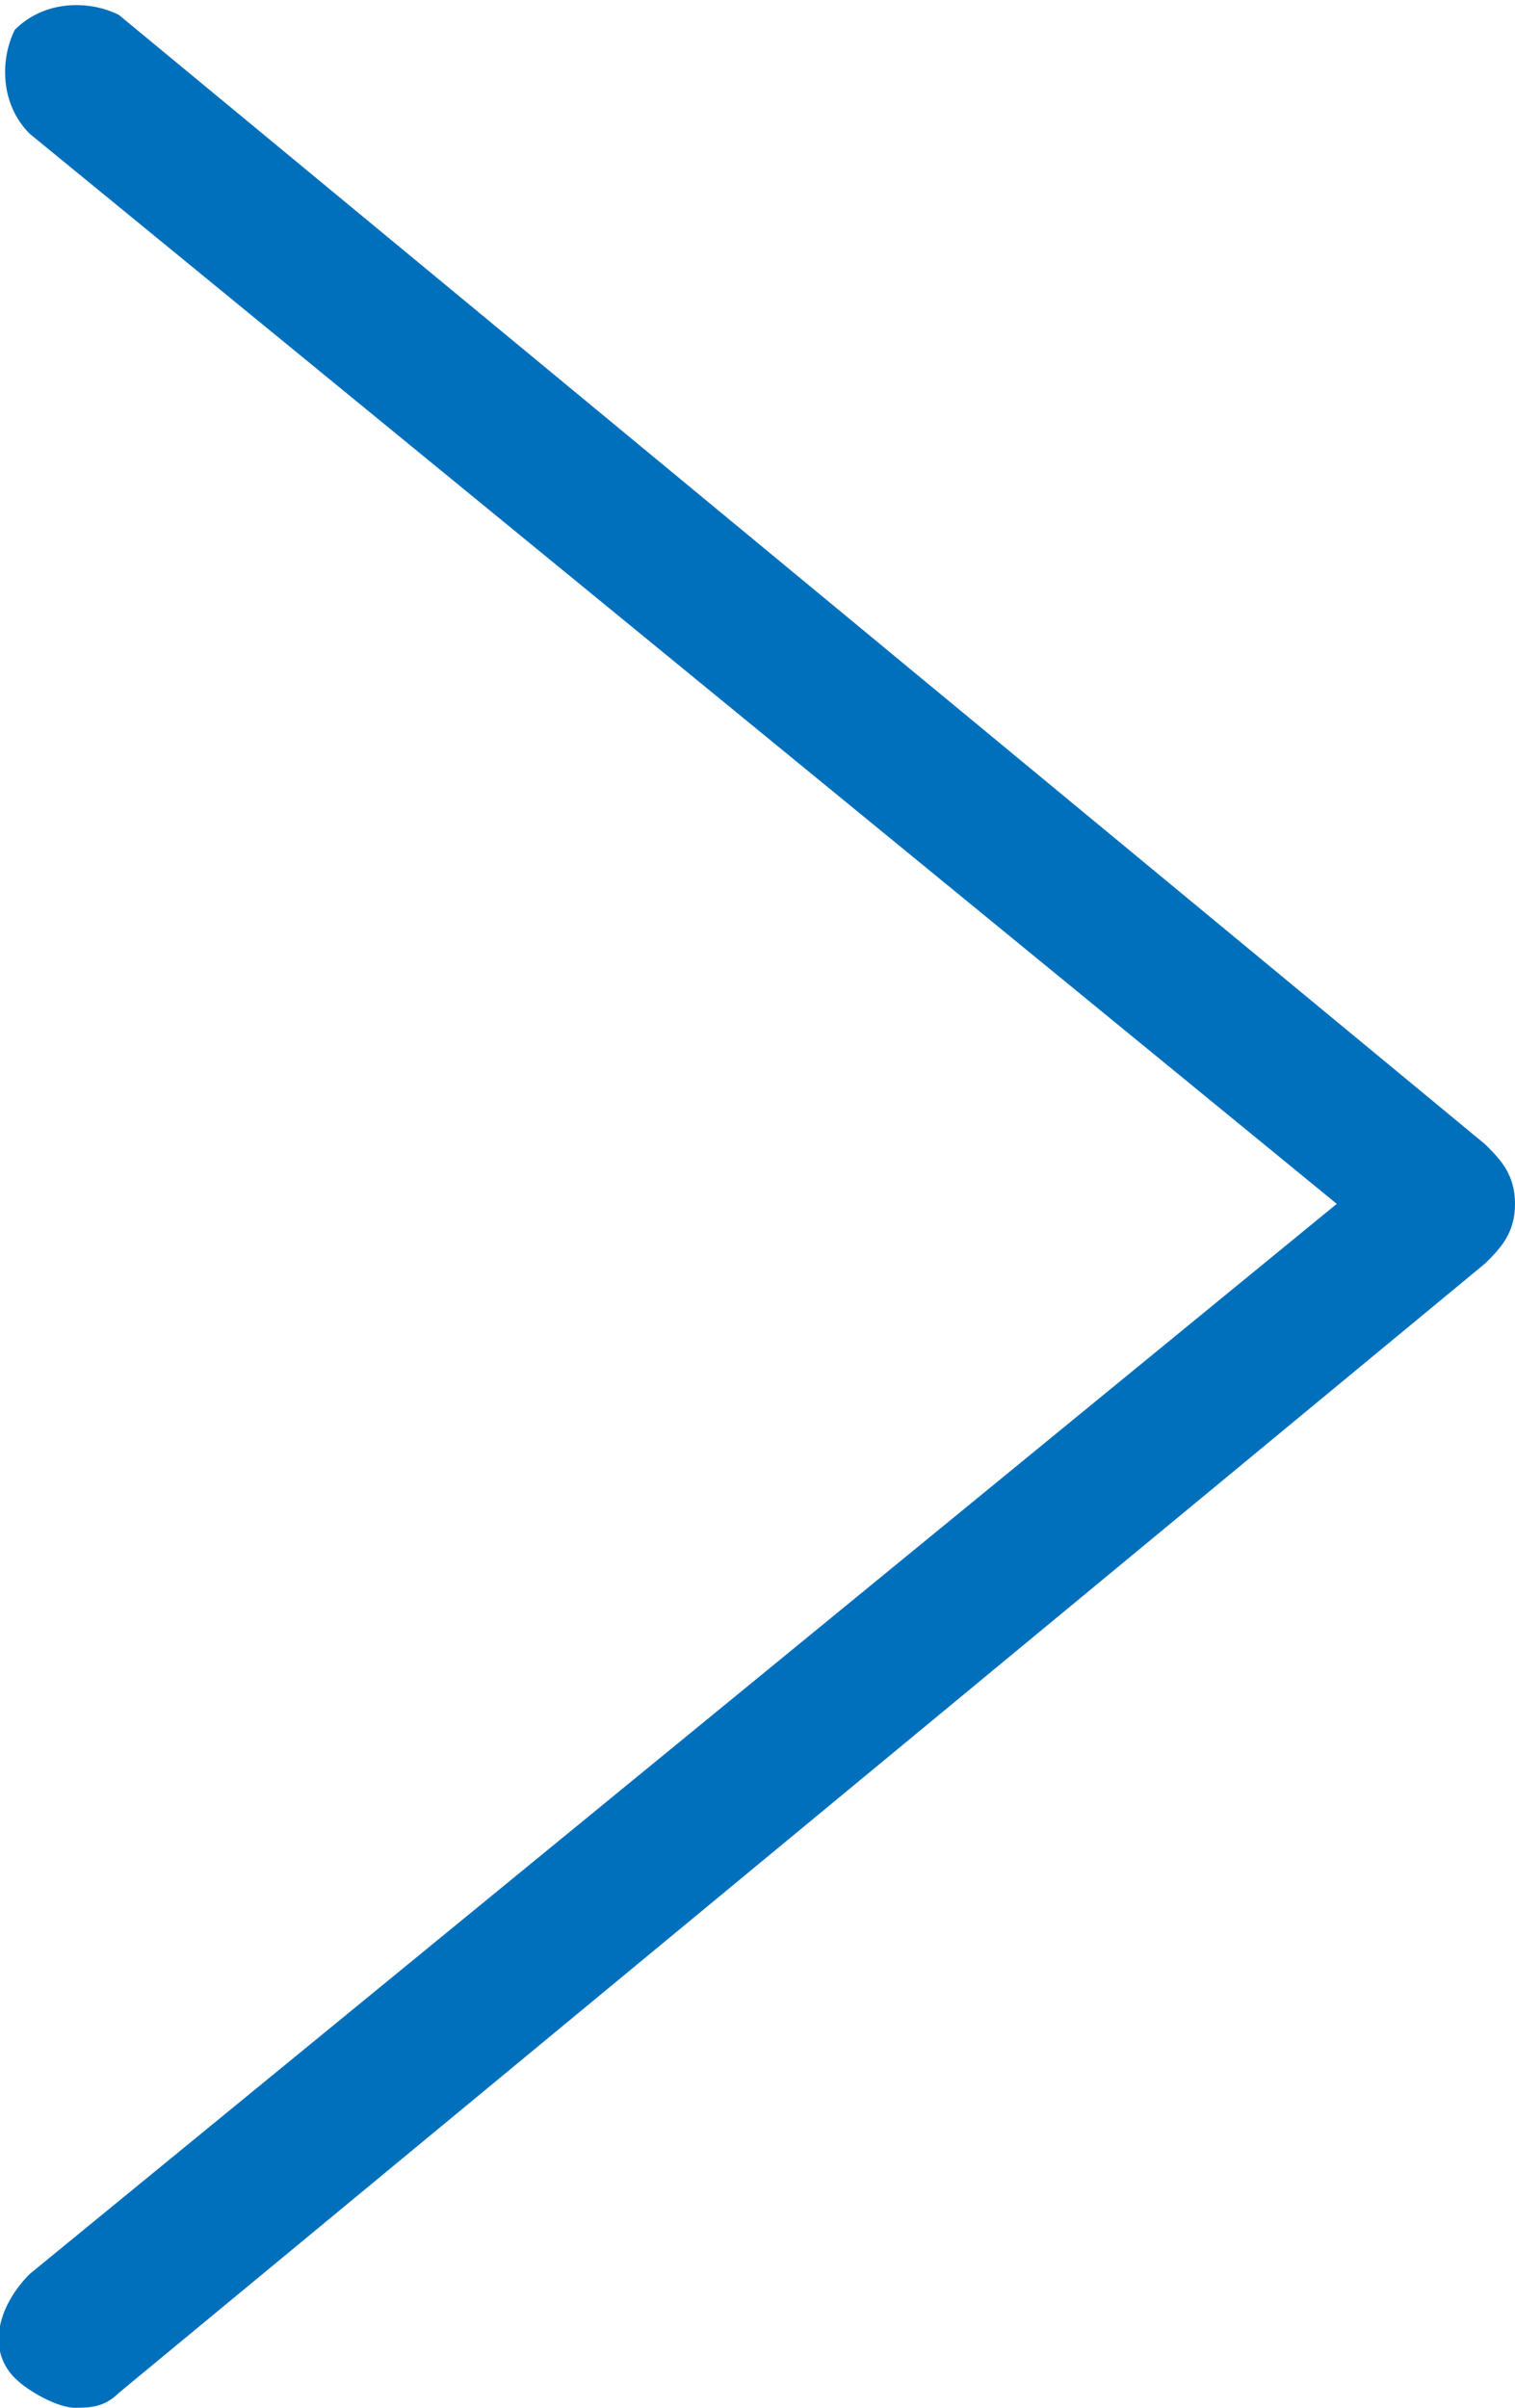 <svg xmlns="http://www.w3.org/2000/svg" width="10.2" height="16.2" viewBox="0 0 10.2 16.2"><path fill="#0070BC" d="M10.2 8.1c0 .2-.1.3-.2.4L.8 16.1c-.1.1-.2.1-.3.1-.1 0-.3-.1-.4-.2-.2-.2-.1-.5.1-.7L9 8.1.2.9C0 .7 0 .4.1.2.3 0 .6 0 .8.1L10 7.7c.1.1.2.2.2.4z"/></svg>